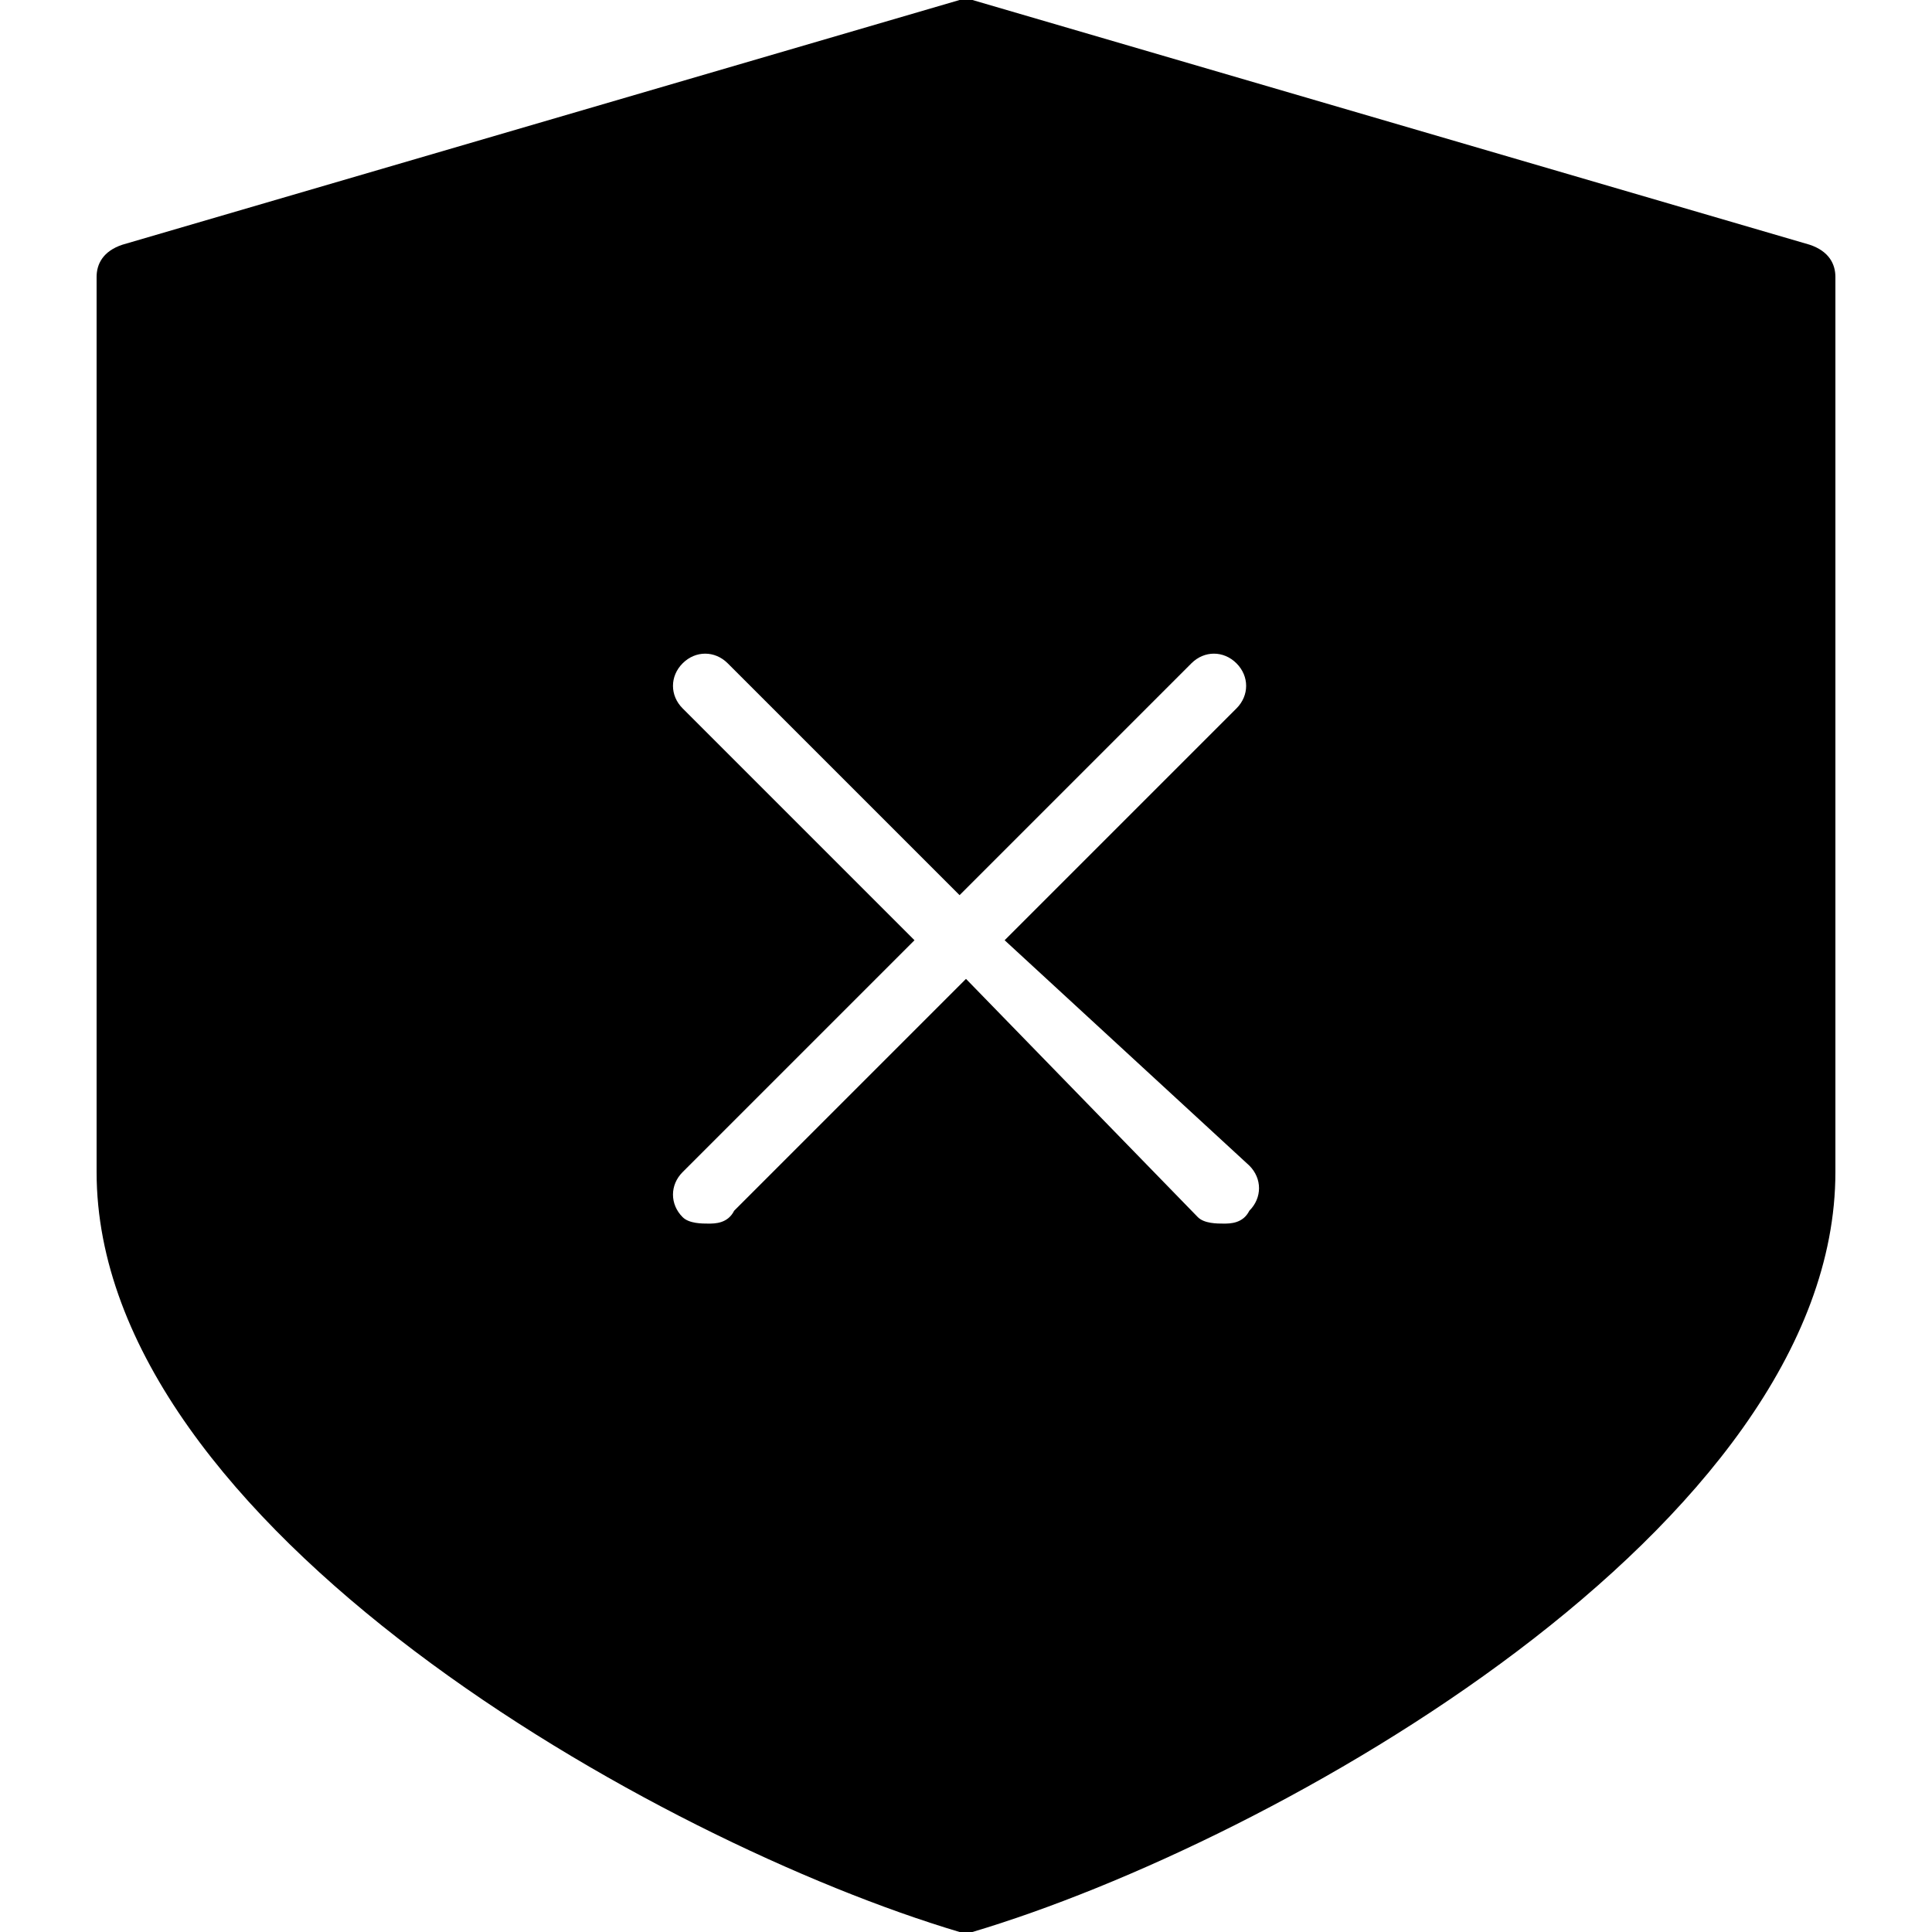 <?xml version="1.0" encoding="utf-8"?>
<!-- Generator: Adobe Illustrator 19.0.0, SVG Export Plug-In . SVG Version: 6.00 Build 0)  -->
<svg version="1.1" id="Layer_1" xmlns="http://www.w3.org/2000/svg" xmlns:xlink="http://www.w3.org/1999/xlink" x="0px" y="0px"
	 viewBox="0 0 30 30" style="enable-background:new 0 0 30 30;" xml:space="preserve">
<path d="M28.1,3.8L15.1,0C15,0,15,0,14.9,0l-13,3.8C1.6,3.9,1.5,4.1,1.5,4.3v13.9c0,5.5,8.7,10.4,13.4,11.8c0,0,0.1,0,0.1,0
	s0.1,0,0.1,0c4.7-1.4,13.4-6.3,13.4-11.8V4.3C28.5,4.1,28.4,3.9,28.1,3.8z M19.4,18.1c0.2,0.2,0.2,0.5,0,0.7C19.3,19,19.1,19,19,19
	s-0.3,0-0.4-0.1L15,15.2l-3.6,3.6C11.3,19,11.1,19,11,19s-0.3,0-0.4-0.1c-0.2-0.2-0.2-0.5,0-0.7l3.6-3.6l-3.6-3.6
	c-0.2-0.2-0.2-0.5,0-0.7s0.5-0.2,0.7,0l3.6,3.6l3.6-3.6c0.2-0.2,0.5-0.2,0.7,0s0.2,0.5,0,0.7l-3.6,3.6L19.4,18.1z"/>
</svg>
